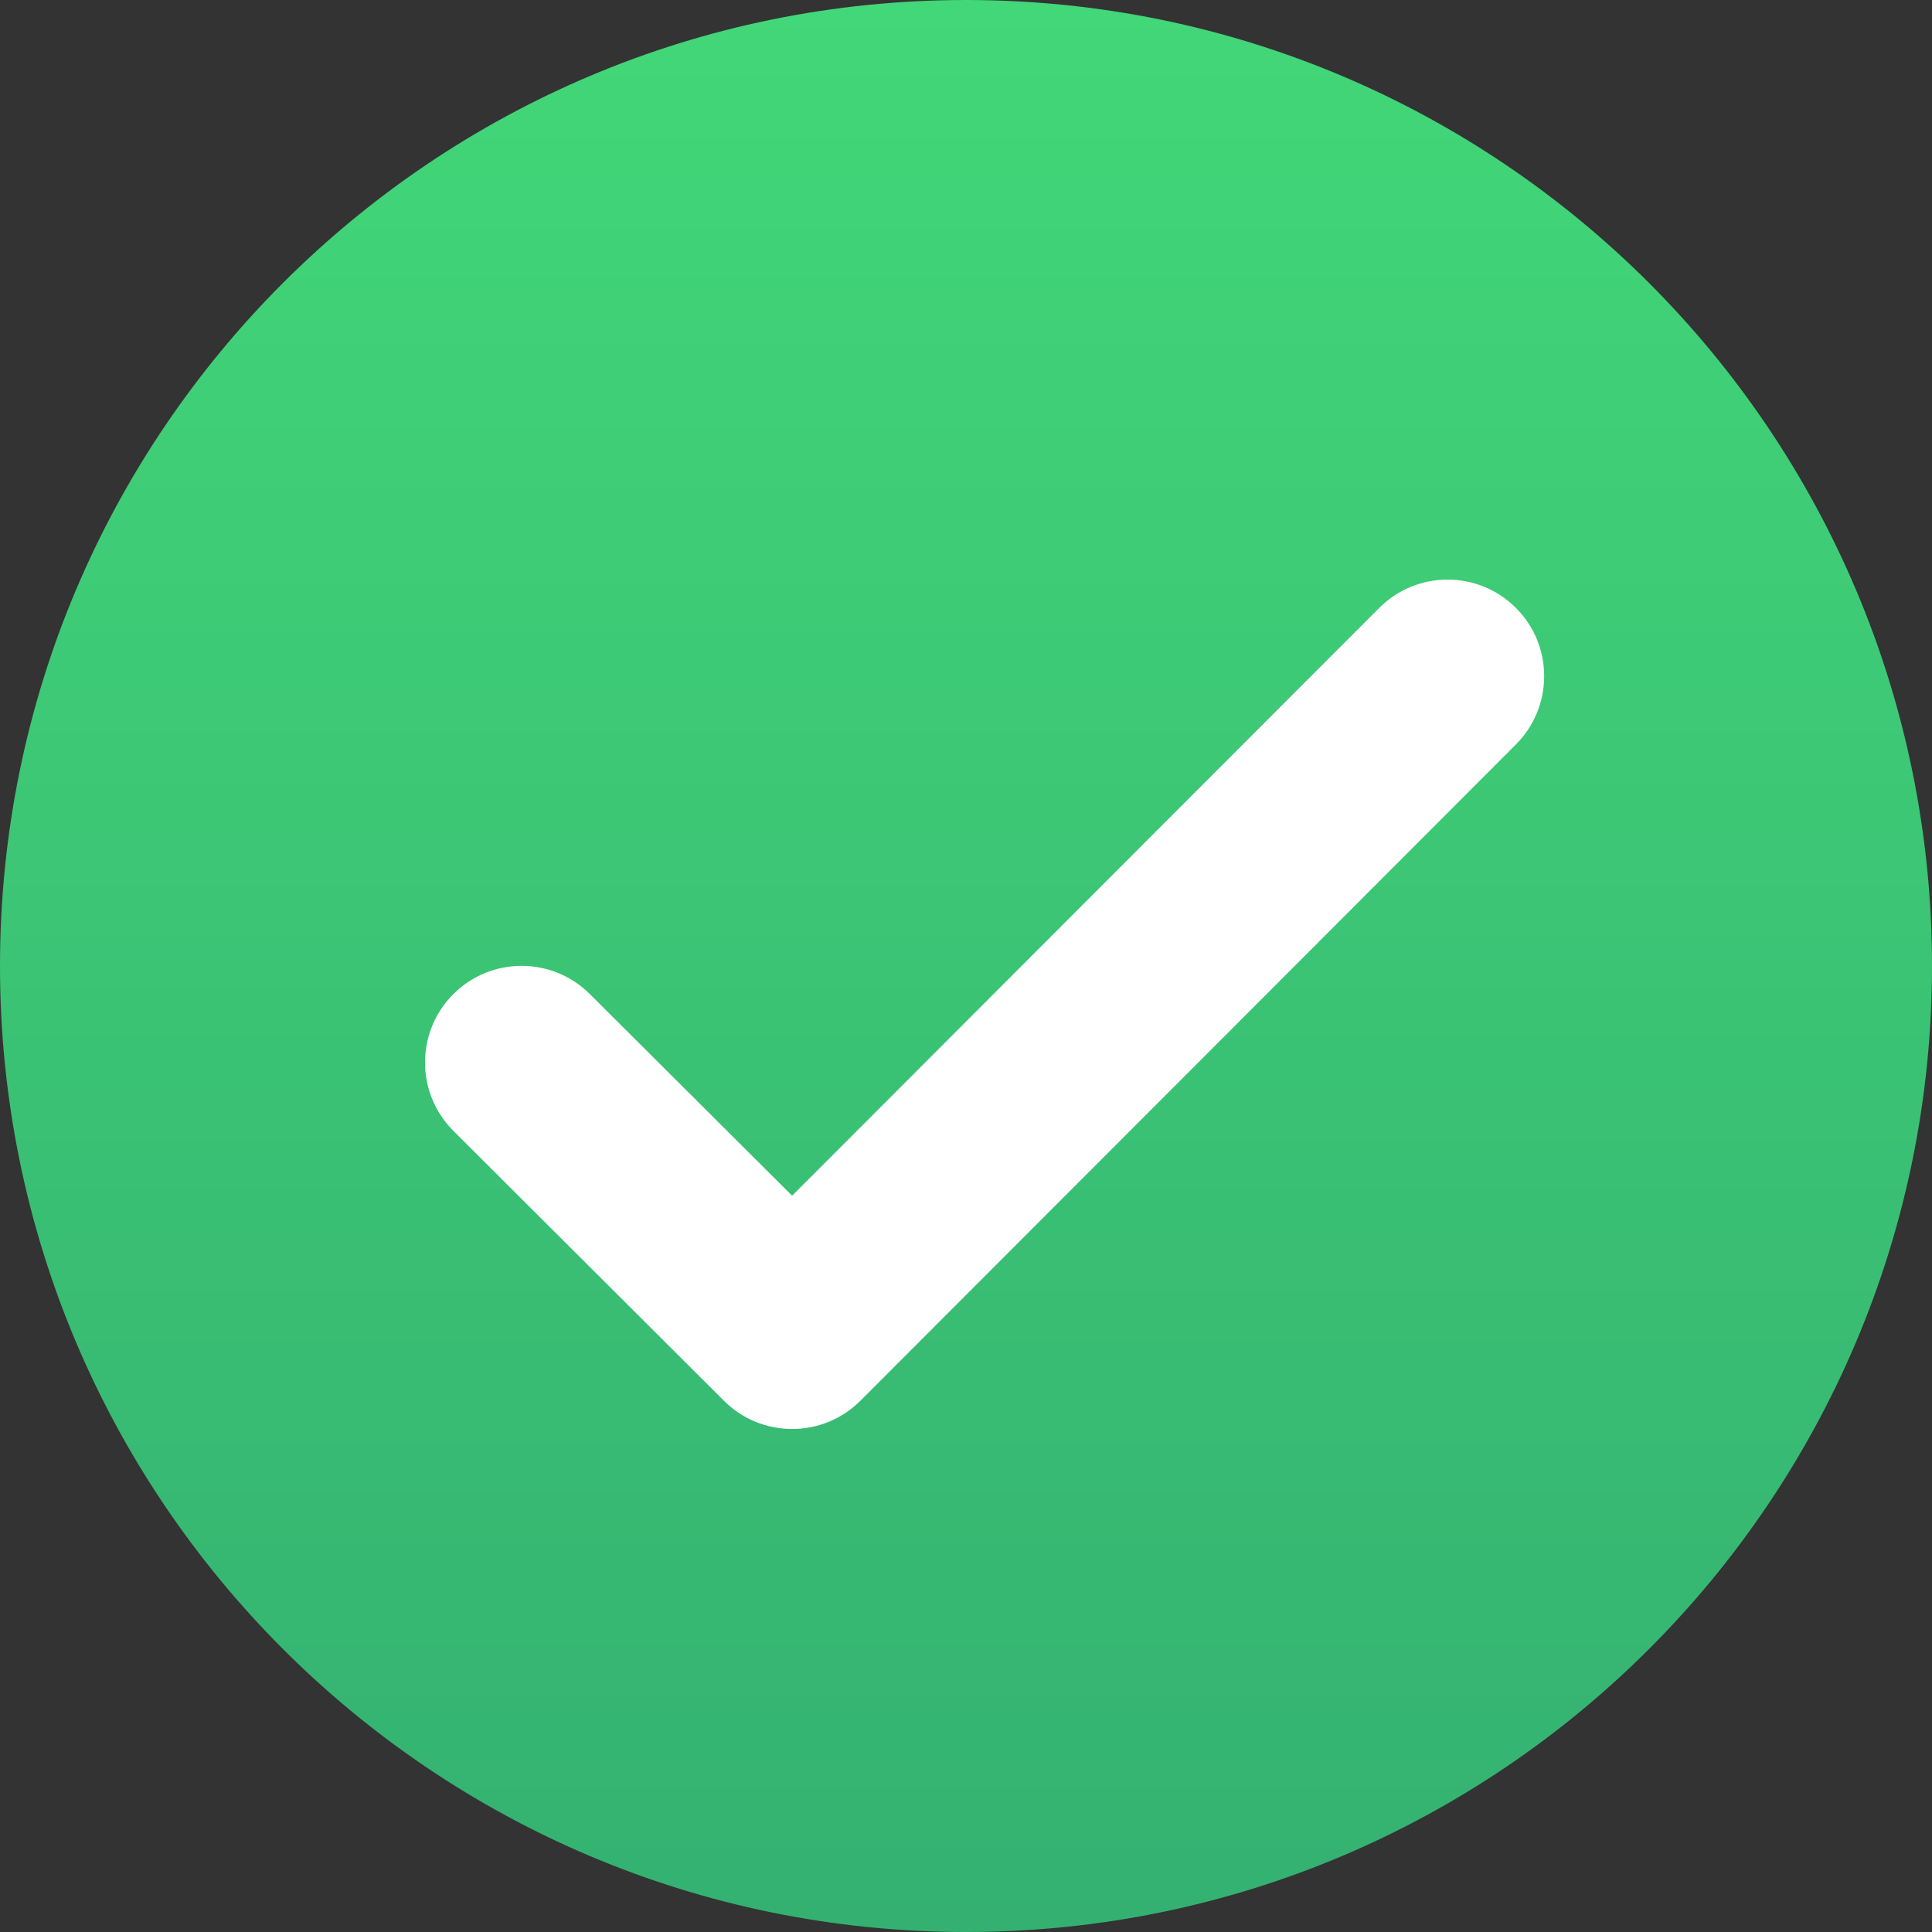 <svg width="52" height="52" viewBox="0 0 52 52" fill="none" xmlns="http://www.w3.org/2000/svg">
<rect x="0" y="0" width="52" height="52" fill="#333333" stroke="none"/>
<path d="M52 26C52 40.357 40.357 52 26 52C11.643 52 0 40.357 0 26C0 11.643 11.643 0 26 0C40.357 0 52 11.643 52 26Z" fill="url(#paint0_linear_2230_13502)"/>
<path d="M37.123 16.362L21.32 32.183L15.875 26.755C14.859 25.742 13.215 25.743 12.201 26.758C11.185 27.774 11.186 29.422 12.203 30.437L19.485 37.702C20.501 38.716 22.147 38.714 23.161 37.698L40.801 20.037C41.815 19.021 41.815 17.376 40.8 16.361C39.784 15.346 38.138 15.346 37.123 16.362Z" fill="white"/>
<defs>
<linearGradient id="paint0_linear_2230_13502" x1="26" y1="0" x2="26" y2="52" gradientUnits="userSpaceOnUse">
<stop stop-color="#42D778"/>
<stop offset="0.996" stop-color="#34B171"/>
<stop offset="1" stop-color="#34B171"/>
</linearGradient>
</defs>
</svg>
